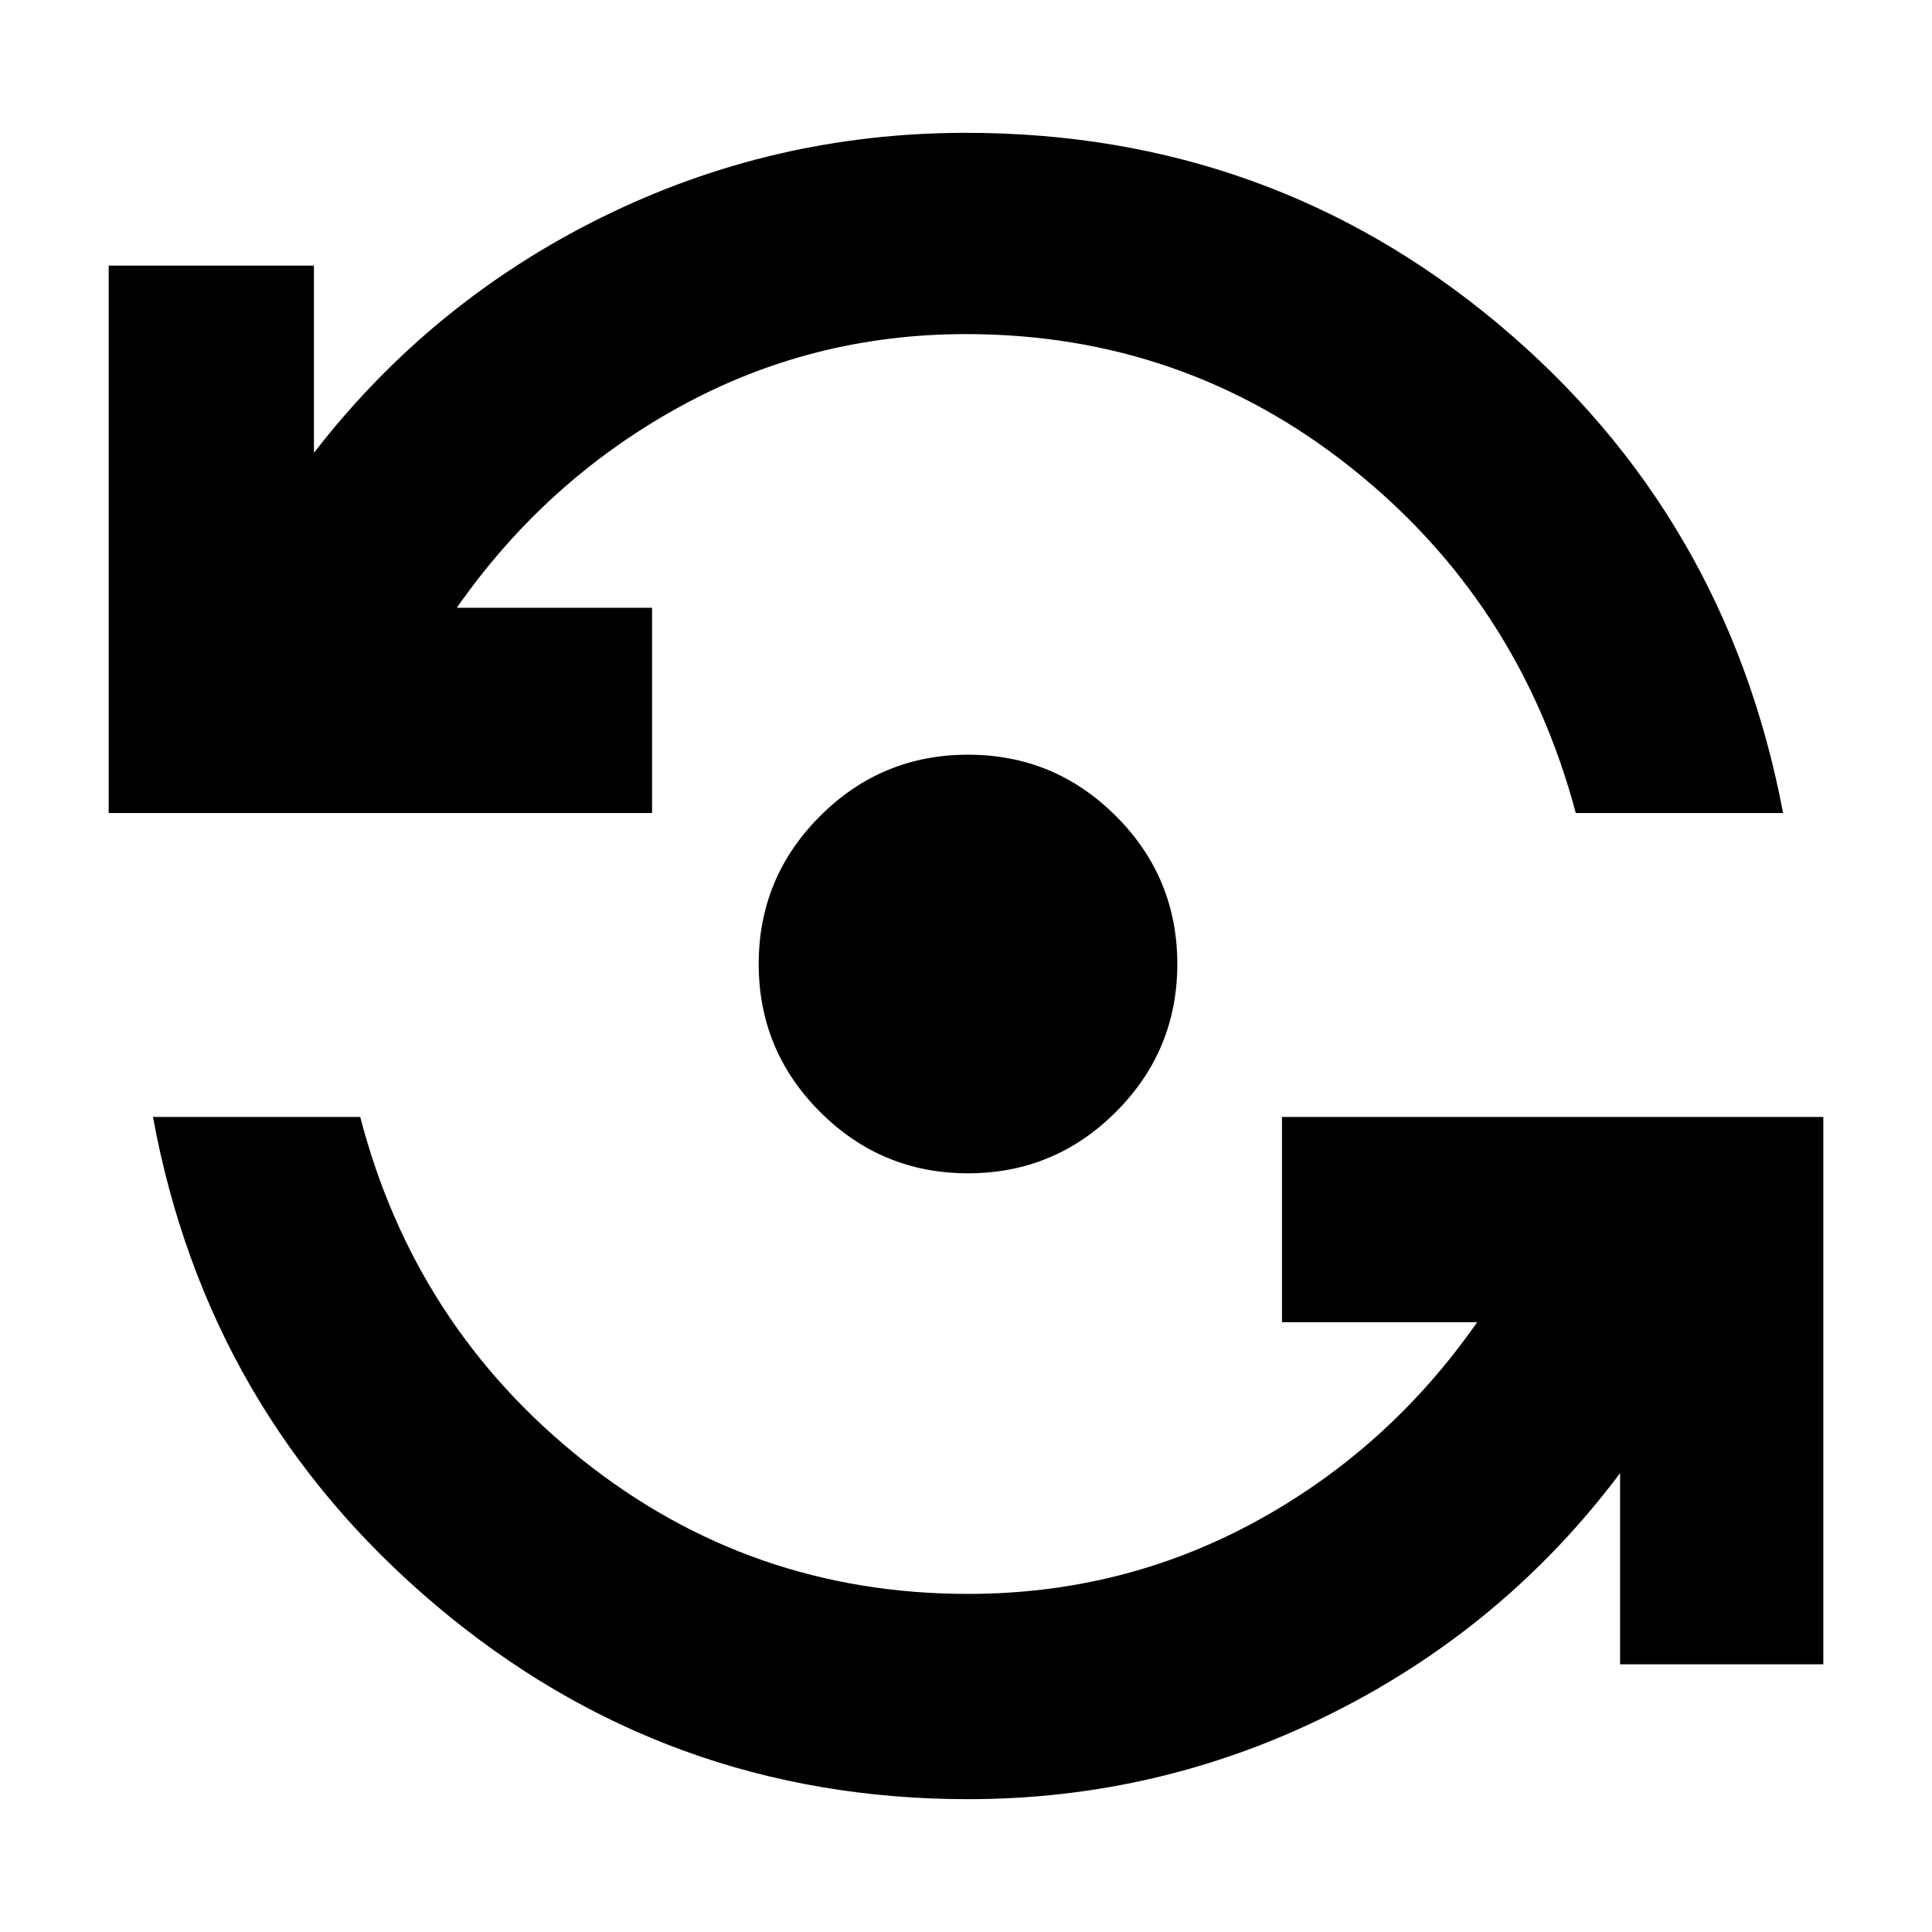 <svg xmlns="http://www.w3.org/2000/svg" height="40" width="40"><path d="M20.042 37.25q-6.25 0-11-4T3.167 23.125h4.291q1.125 4.333 4.604 7.104Q15.542 33 20.042 33 23.25 33 26 31.5t4.583-4.125h-4.041v-4.25H37.75v11.333h-4.208V30.5q-2.375 3.167-5.938 4.958-3.562 1.792-7.562 1.792Zm0-12.958q-1.792 0-3.063-1.271-1.271-1.271-1.271-3.063 0-1.791 1.271-3.062t3.063-1.271q1.791 0 3.062 1.271t1.271 3.062q0 1.792-1.271 3.063-1.271 1.271-3.062 1.271ZM2.25 16.833V5.5H6.5v3.875Q8.917 6.25 12.458 4.5 16 2.75 20 2.75q6.292 0 11.021 3.958 4.729 3.959 5.896 10.125h-4.292q-1.167-4.375-4.646-7.145Q24.5 6.917 20 6.917q-3.208 0-5.958 1.521-2.75 1.52-4.584 4.145H13.5v4.25Z"/></svg>